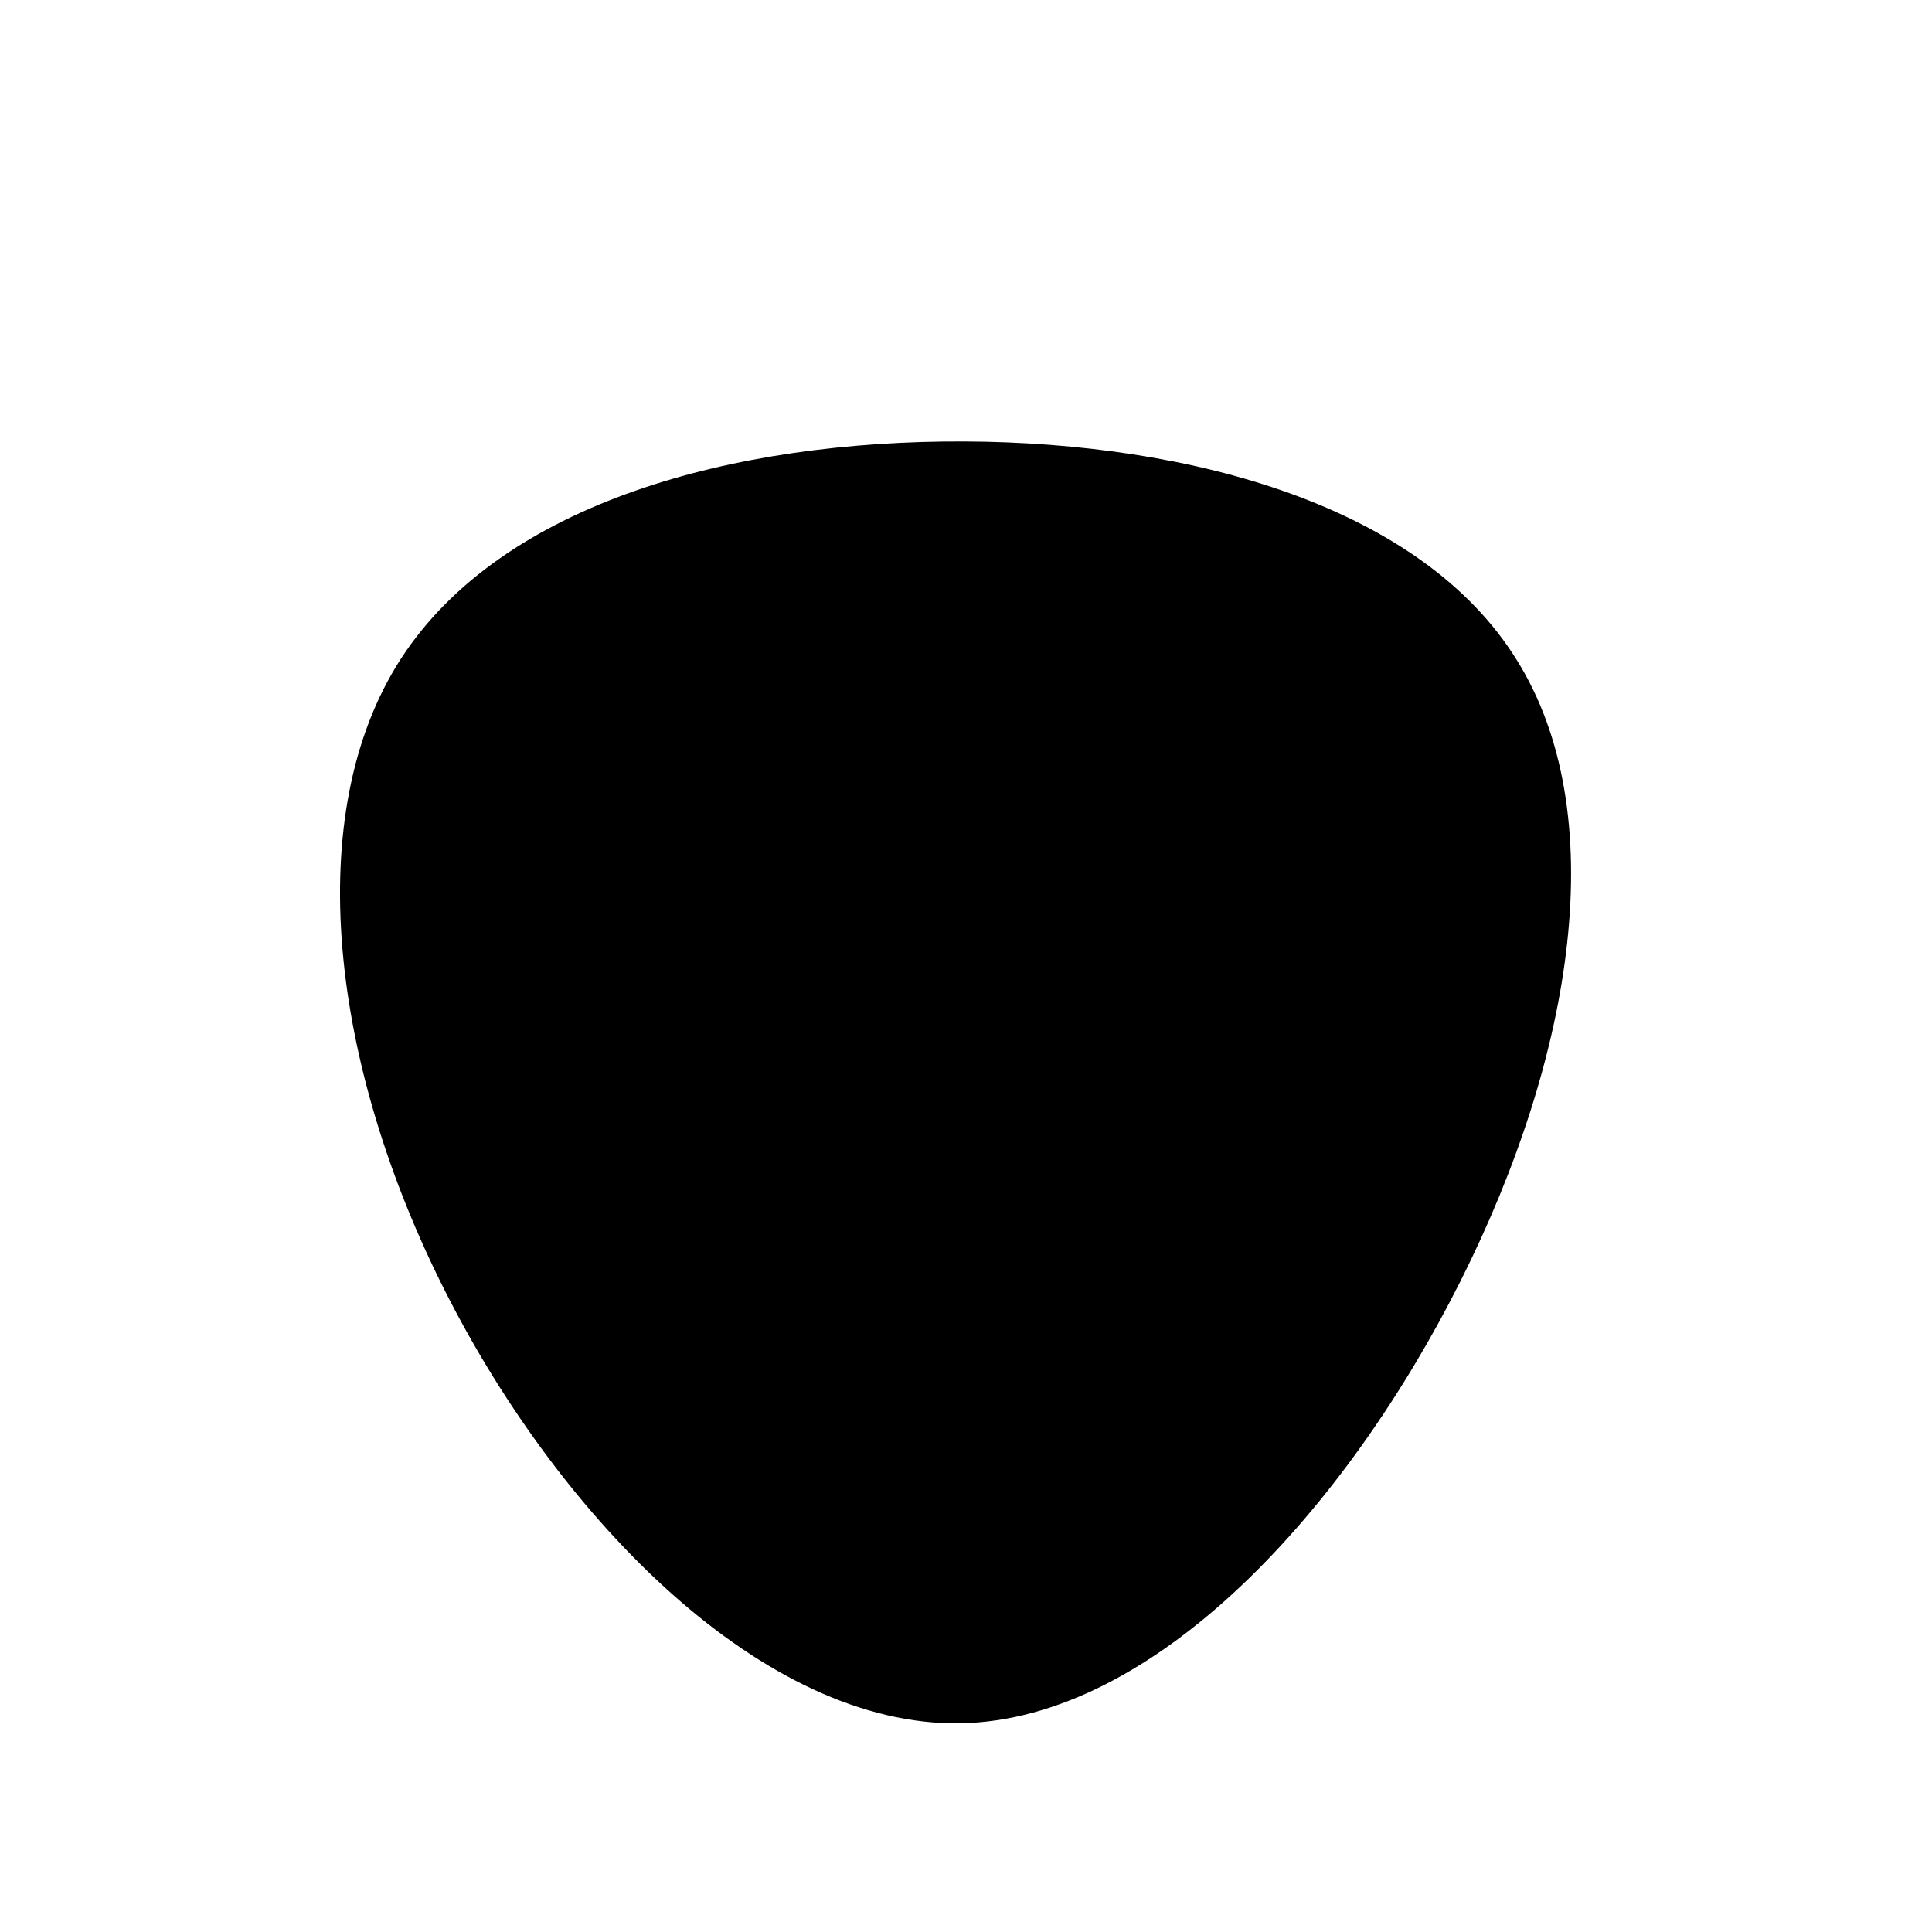 <?xml version="1.0" standalone="no"?>
<svg viewBox="0 0 200 200" xmlns="http://www.w3.org/2000/svg">
  <path fill="#000000" d="M57,-31.7C66.9,-15.9,63,9.1,51.2,32.6C39.4,56.1,19.7,78,-0.6,78.4C-20.9,78.7,-41.8,57.5,-53.8,33.9C-65.8,10.3,-68.9,-15.7,-58.5,-31.8C-48,-48,-24,-54.4,-0.2,-54.3C23.6,-54.2,47.2,-47.5,57,-31.7Z" transform="translate(100 100)" />
</svg>
